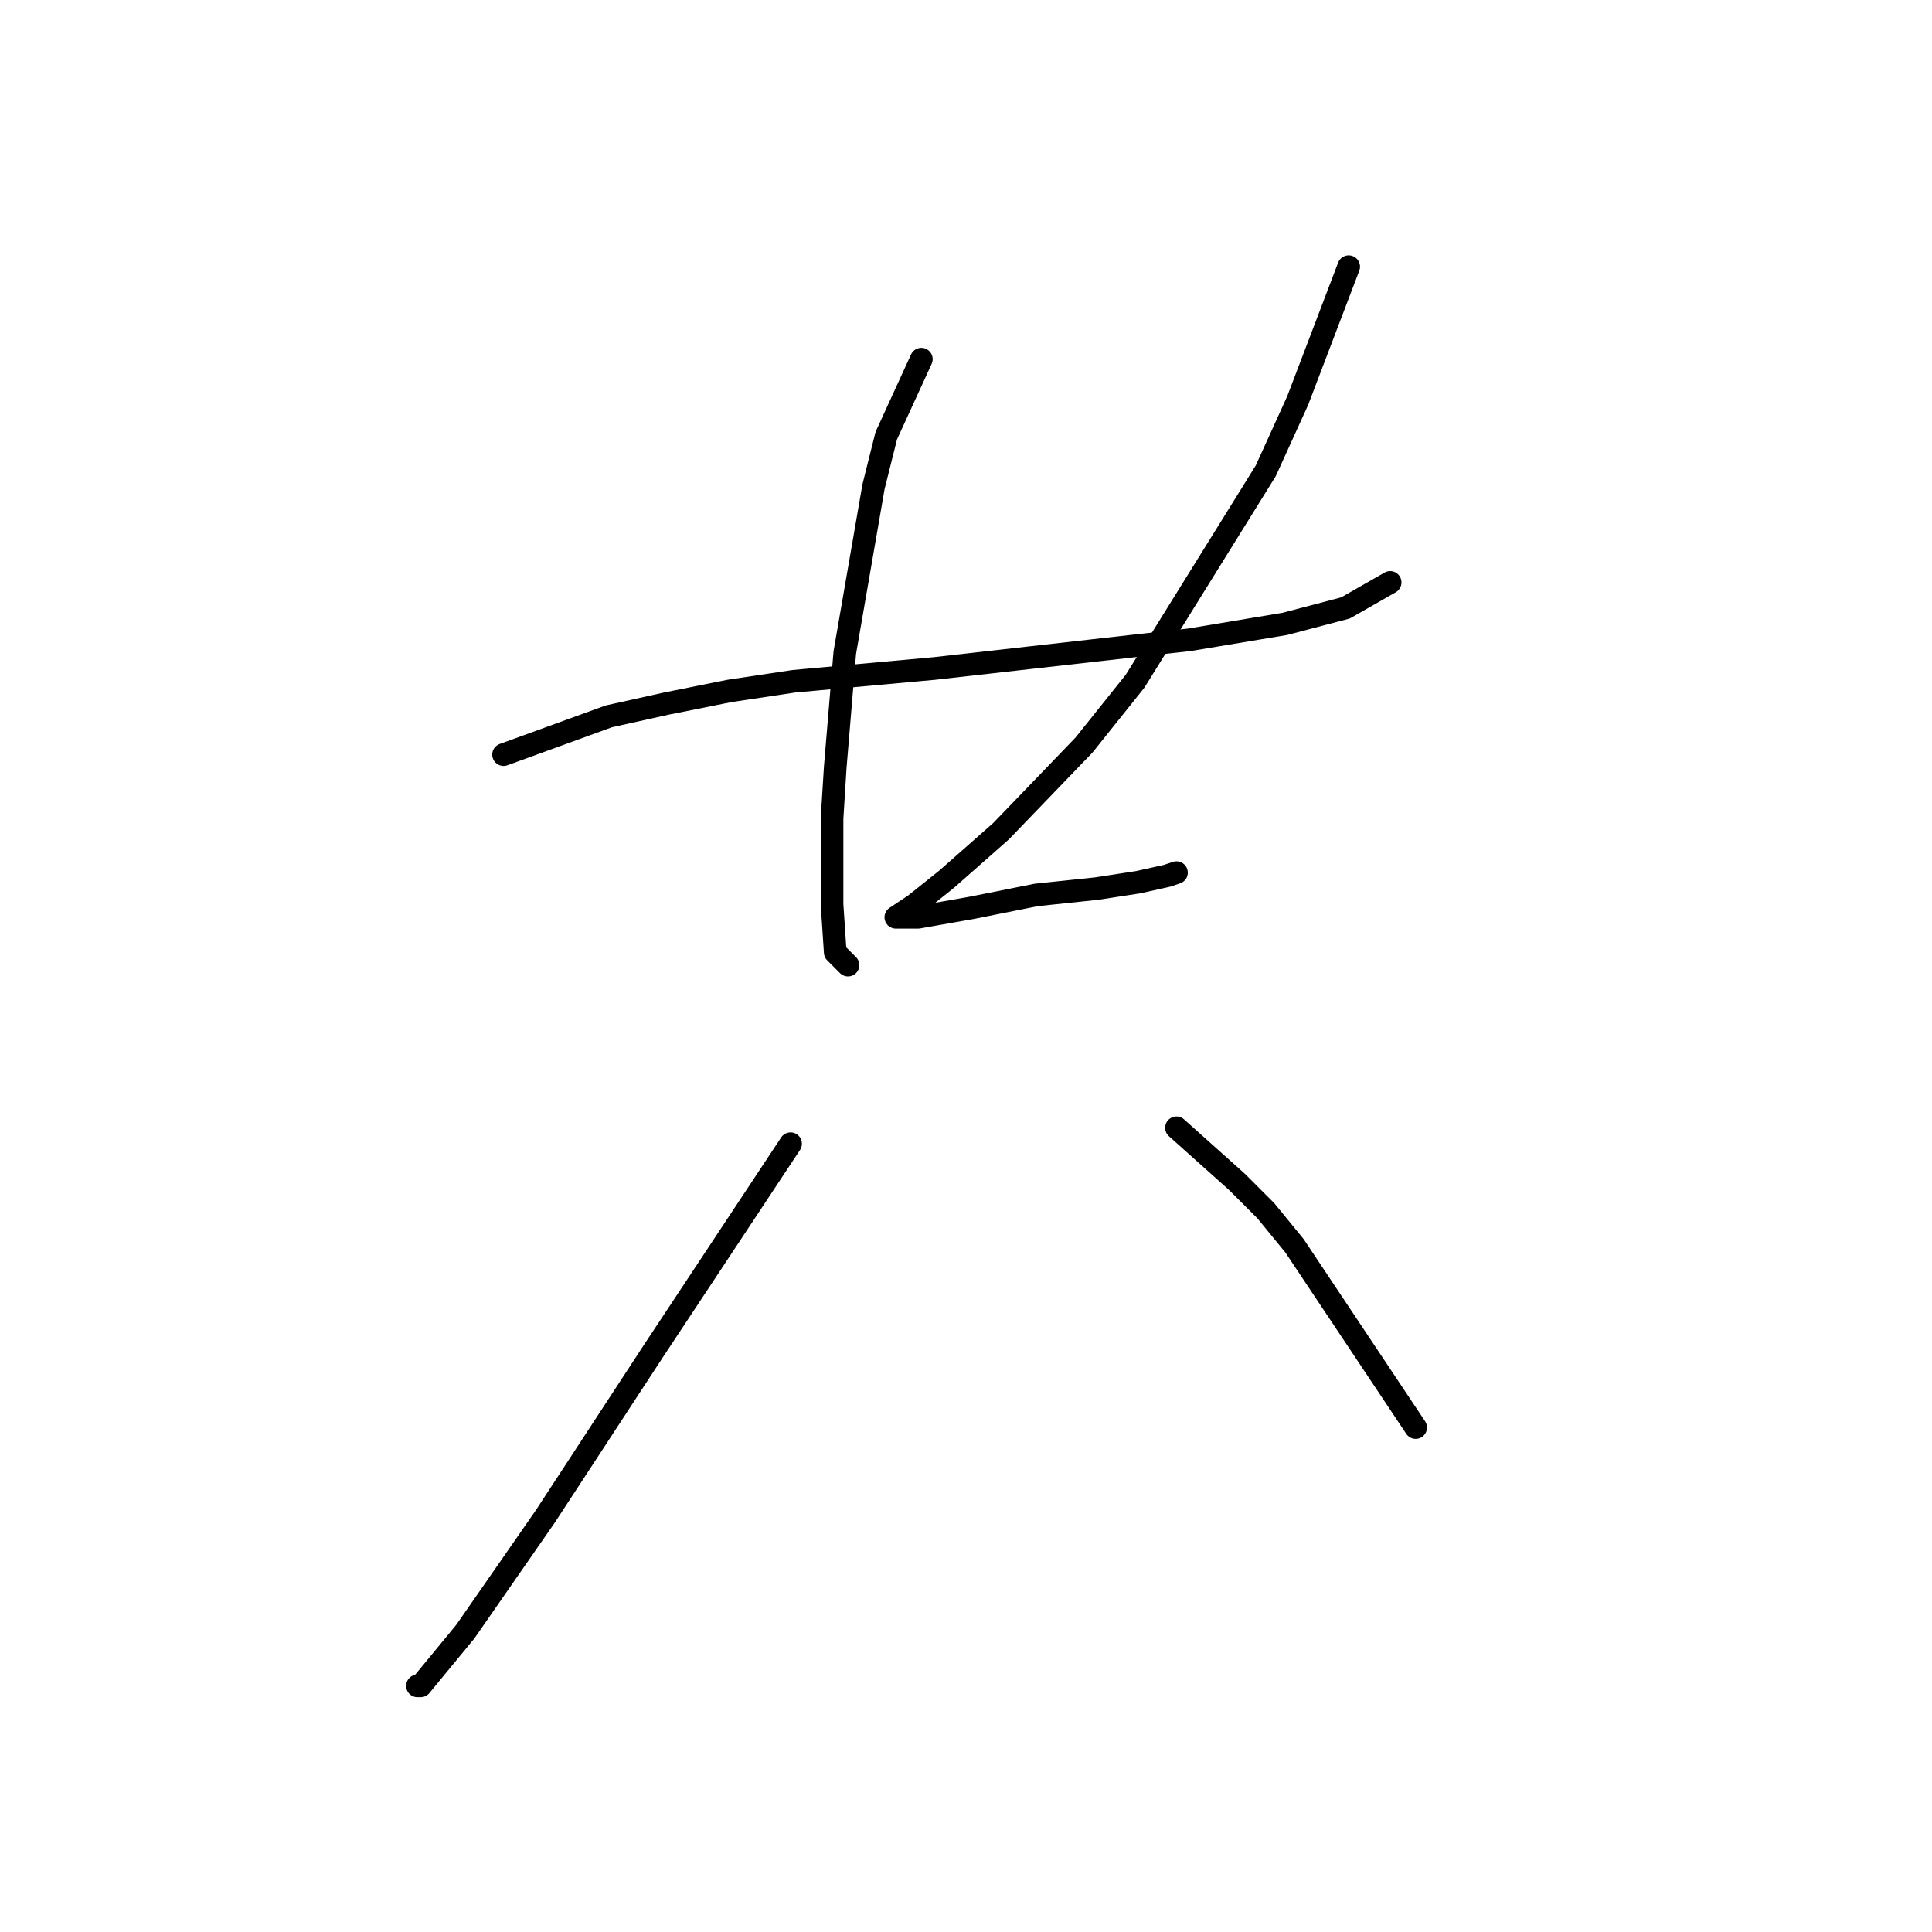<?xml version="1.0" standalone="no"?>
    <svg width="256" height="256" xmlns="http://www.w3.org/2000/svg" version="1.1">
    <polyline stroke="black" stroke-width="3" stroke-linecap="round" fill="transparent" stroke-linejoin="round" points="66.724 99.992 80.67 94.921 88.276 93.231 96.728 91.54 105.18 90.273 123.773 88.582 149.974 85.624 157.58 84.779 170.258 82.666 178.287 80.553 184.203 77.173 184.203 77.173 " />
        <polyline stroke="black" stroke-width="3" stroke-linecap="round" fill="transparent" stroke-linejoin="round" points="122.083 47.592 117.435 57.734 115.744 64.495 111.941 86.469 110.673 101.683 110.251 108.444 110.251 119.854 110.673 126.192 112.364 127.883 112.364 127.883 " />
        <polyline stroke="black" stroke-width="3" stroke-linecap="round" fill="transparent" stroke-linejoin="round" points="178.71 35.337 171.948 53.085 167.722 62.382 150.396 90.273 143.635 98.724 132.648 110.134 125.464 116.473 121.238 119.854 119.97 120.699 118.702 121.544 121.661 121.544 128.844 120.276 137.296 118.586 145.325 117.741 150.819 116.896 154.622 116.05 155.89 115.628 155.89 115.628 " />
        <polyline stroke="black" stroke-width="3" stroke-linecap="round" fill="transparent" stroke-linejoin="round" points="104.757 151.548 86.586 179.016 79.402 190.003 72.218 200.99 61.653 216.203 55.737 223.387 55.315 223.387 55.315 223.387 " />
        <polyline stroke="black" stroke-width="3" stroke-linecap="round" fill="transparent" stroke-linejoin="round" points="155.89 149.435 163.919 156.619 167.722 160.422 171.526 165.07 187.584 189.158 187.584 189.158 " />
        </svg>